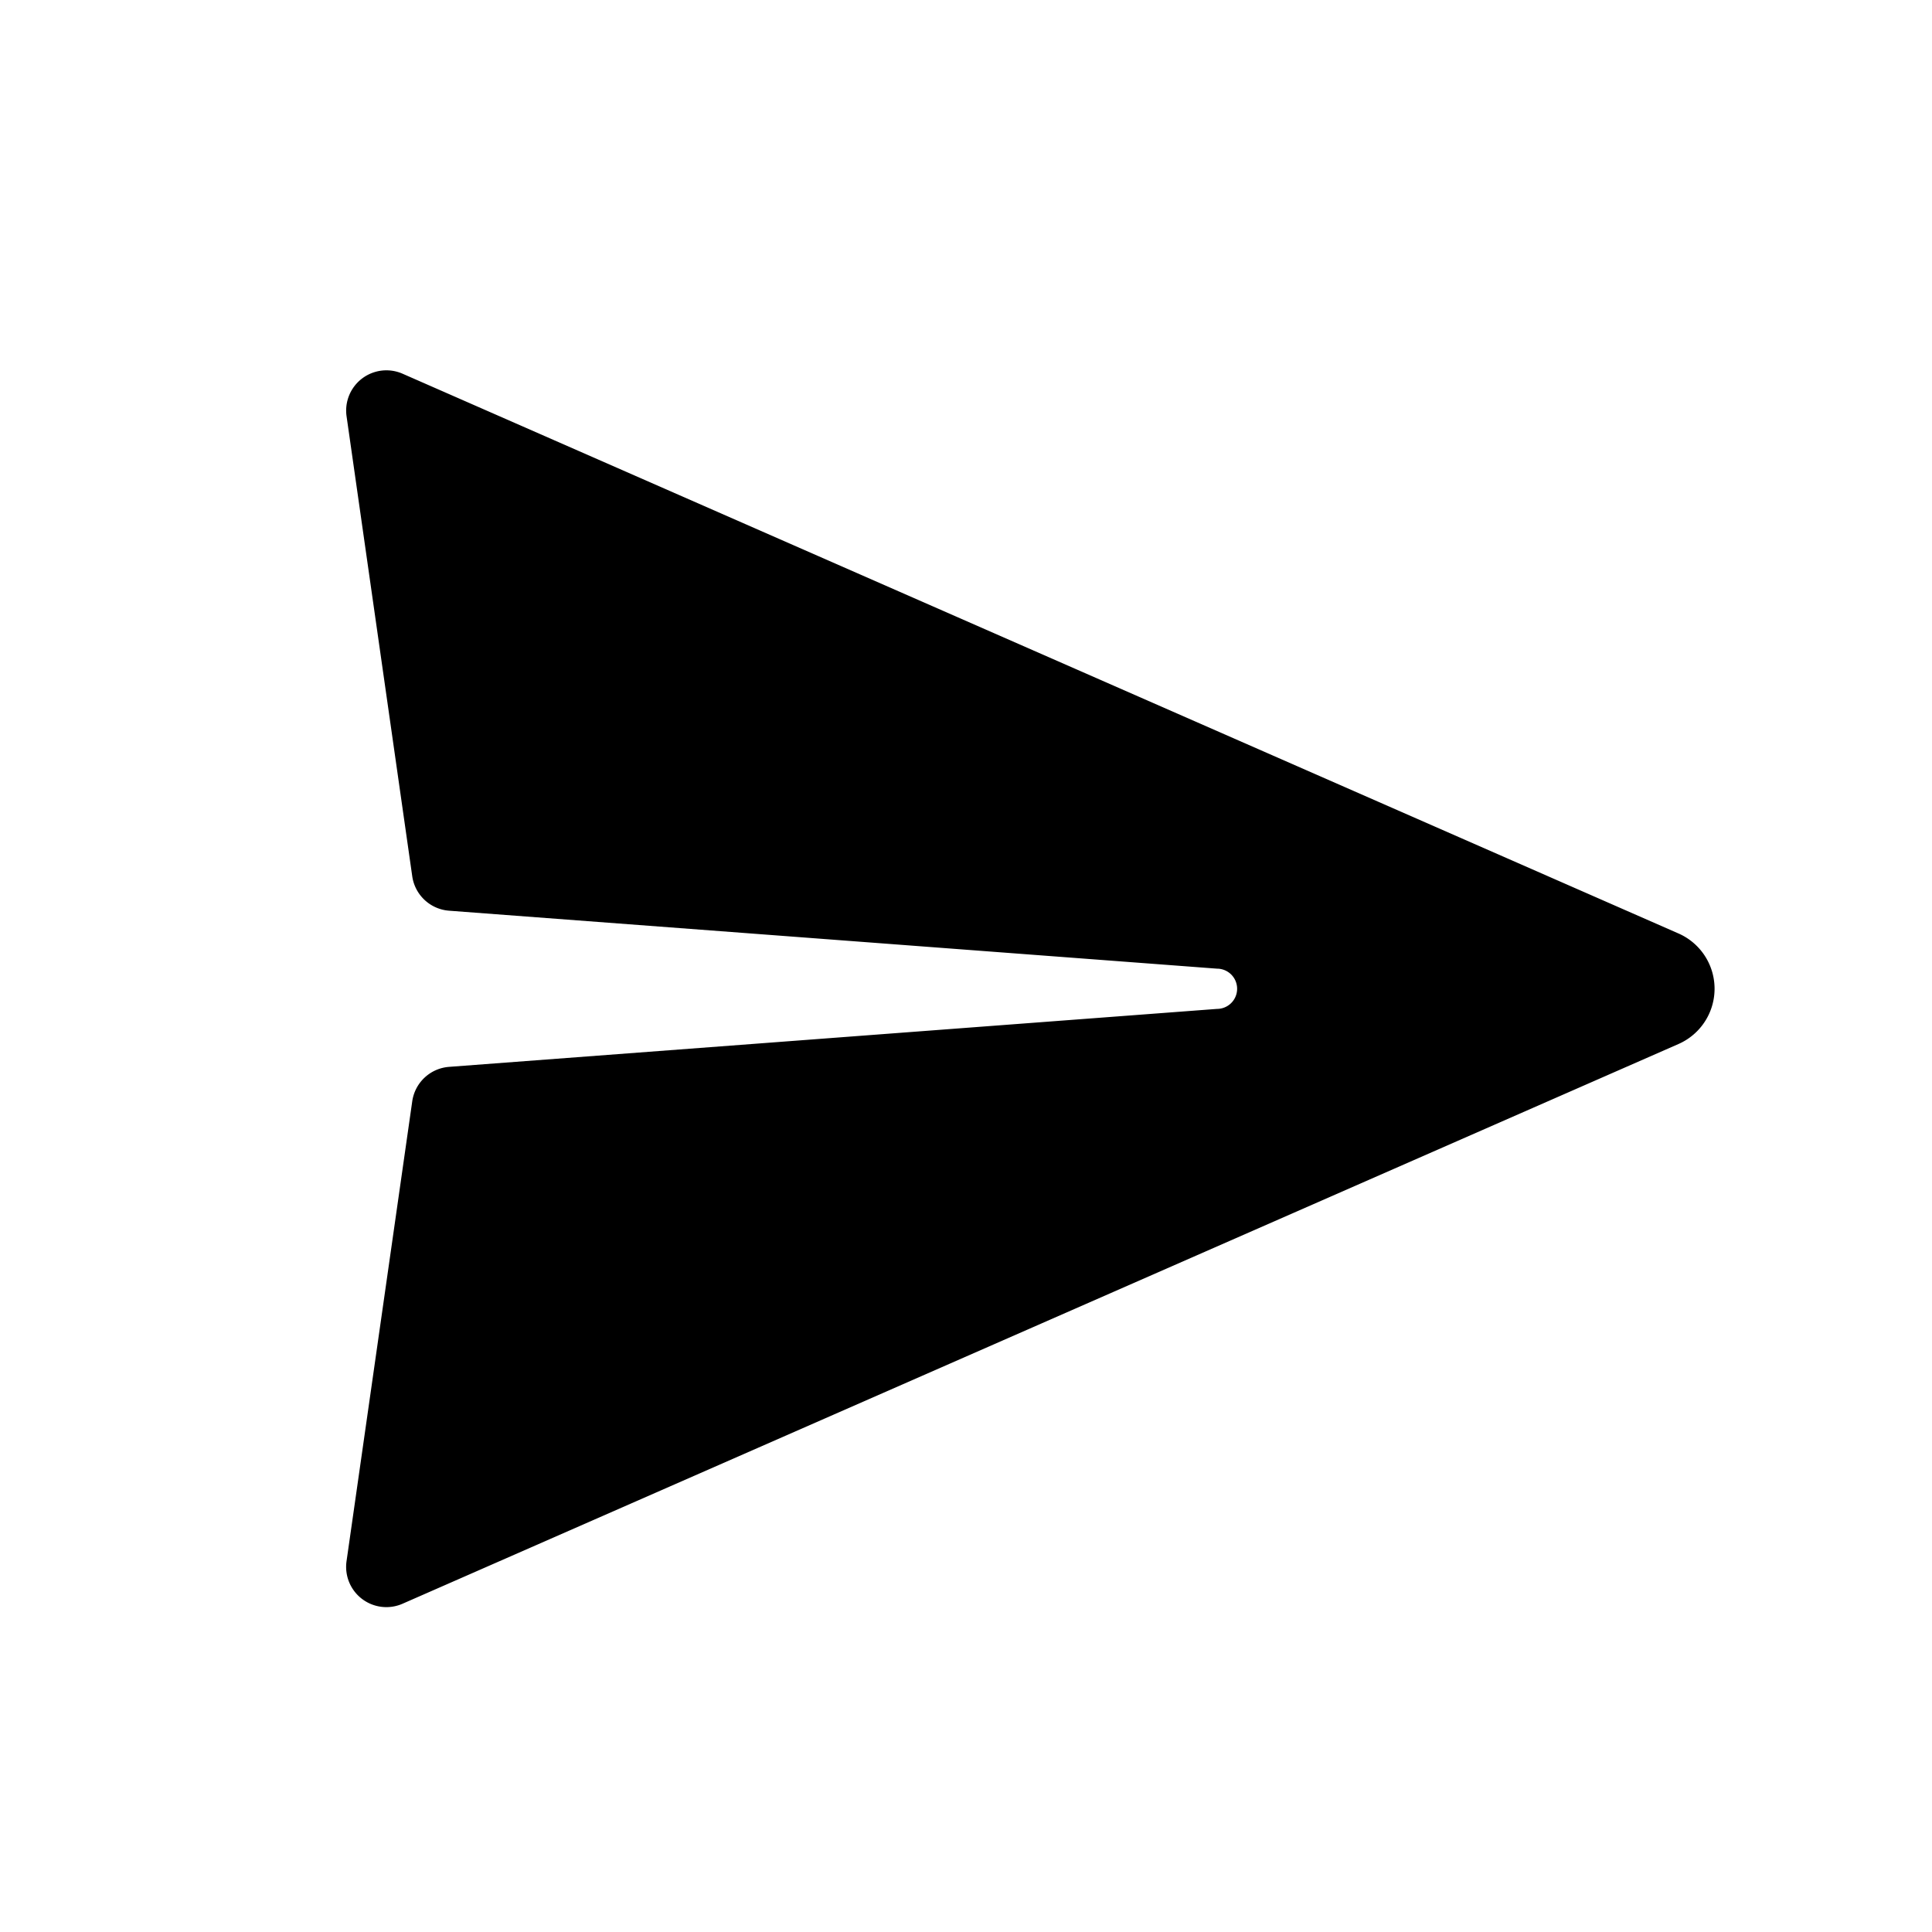 <svg xmlns="http://www.w3.org/2000/svg" width="24" height="24"><path d="M5 4.642l15.851 6.954a.75.75 0 010 1.373l-15.85 6.953a.5.5 0 01-.696-.53l.816-5.711a.5.5 0 01.457-.428l9.54-.72a.25.25 0 000-.5l-9.54-.72a.5.5 0 01-.457-.428L4.305 5.17A.5.5 0 015 4.642z"/></svg>